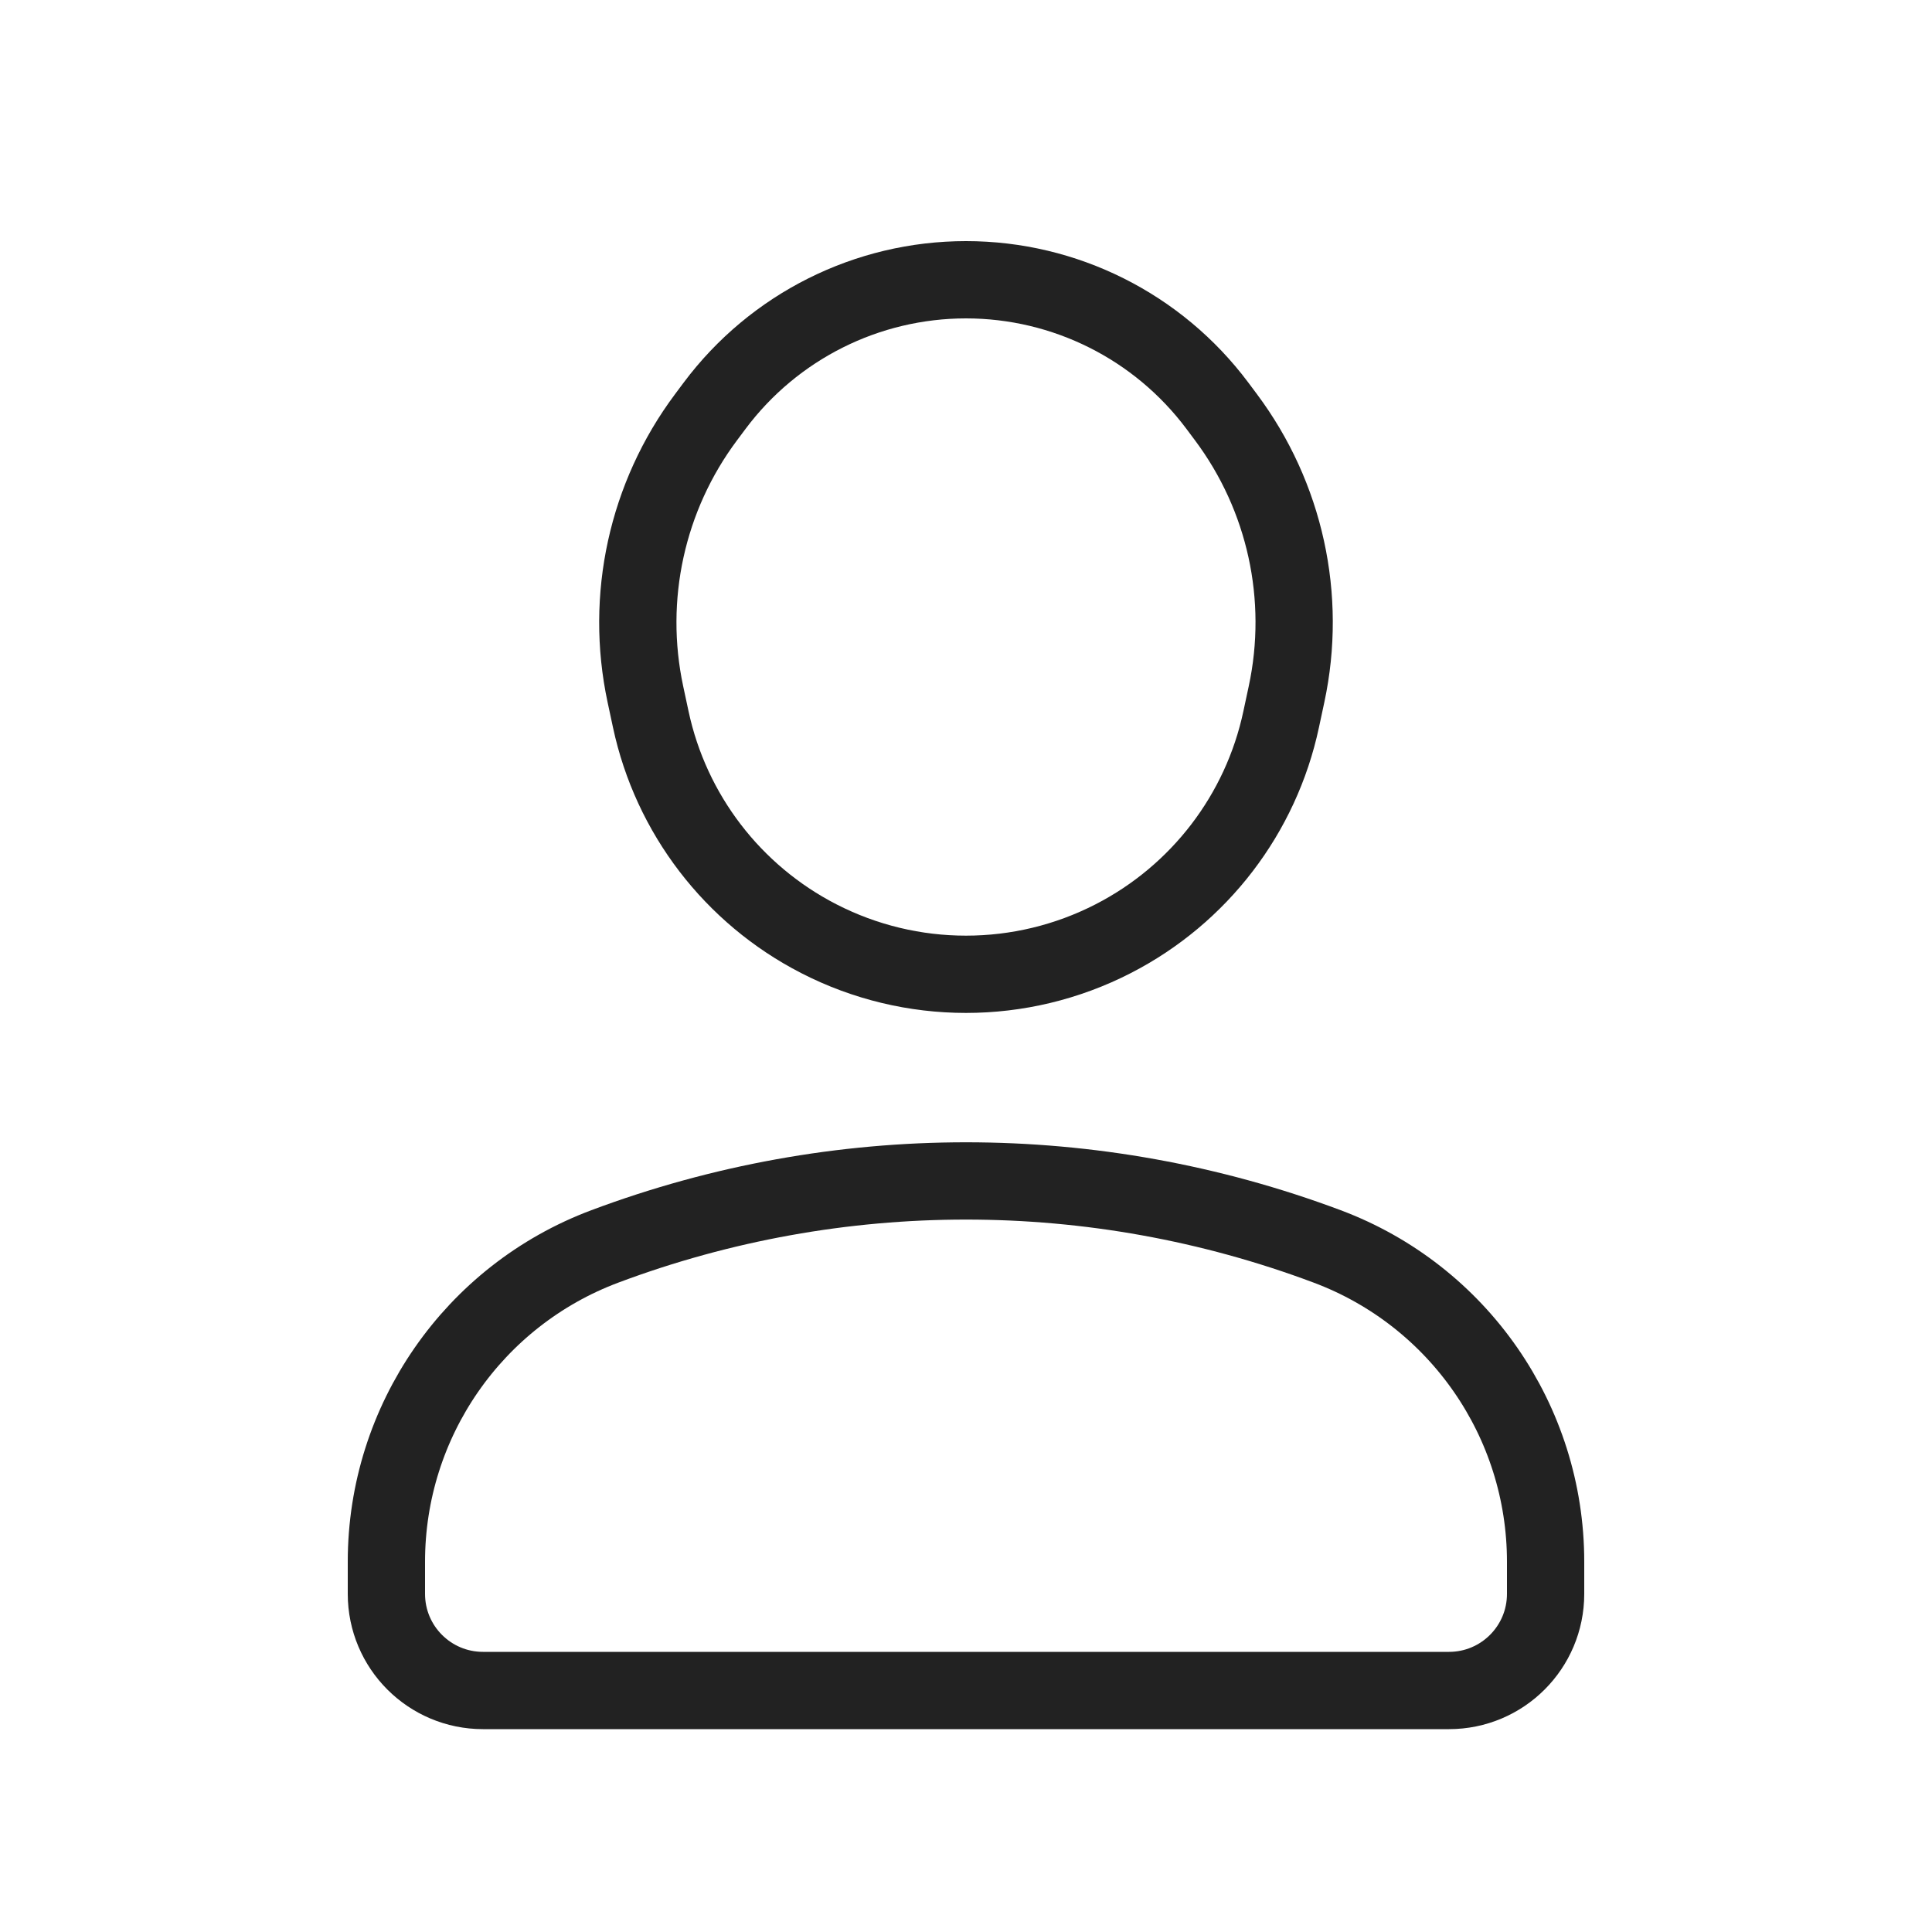 <svg width="25" height="25" viewBox="0 0 25 25" fill="none" xmlns="http://www.w3.org/2000/svg">
<path d="M18.75 21.875H6.25C5.56 21.875 5 21.316 5 20.625V20.208C5 18.391 6.127 16.765 7.828 16.128C10.84 14.999 14.16 14.999 17.172 16.128C18.873 16.765 20 18.391 20 20.208V20.625C20 21.316 19.44 21.875 18.75 21.875Z" stroke="#222222" stroke-linecap="round" stroke-linejoin="round"/>
<path d="M10.594 12.146C11.79 12.761 13.209 12.761 14.406 12.146C15.519 11.574 16.317 10.533 16.578 9.309L16.648 8.982C16.916 7.73 16.63 6.424 15.864 5.399L15.752 5.249C14.985 4.224 13.78 3.62 12.5 3.62C11.22 3.62 10.015 4.224 9.248 5.249L9.136 5.399C8.37 6.424 8.084 7.73 8.351 8.982L8.421 9.309C8.683 10.533 9.481 11.574 10.594 12.146Z" stroke="#222222" stroke-linecap="round" stroke-linejoin="round"/>
</svg>

